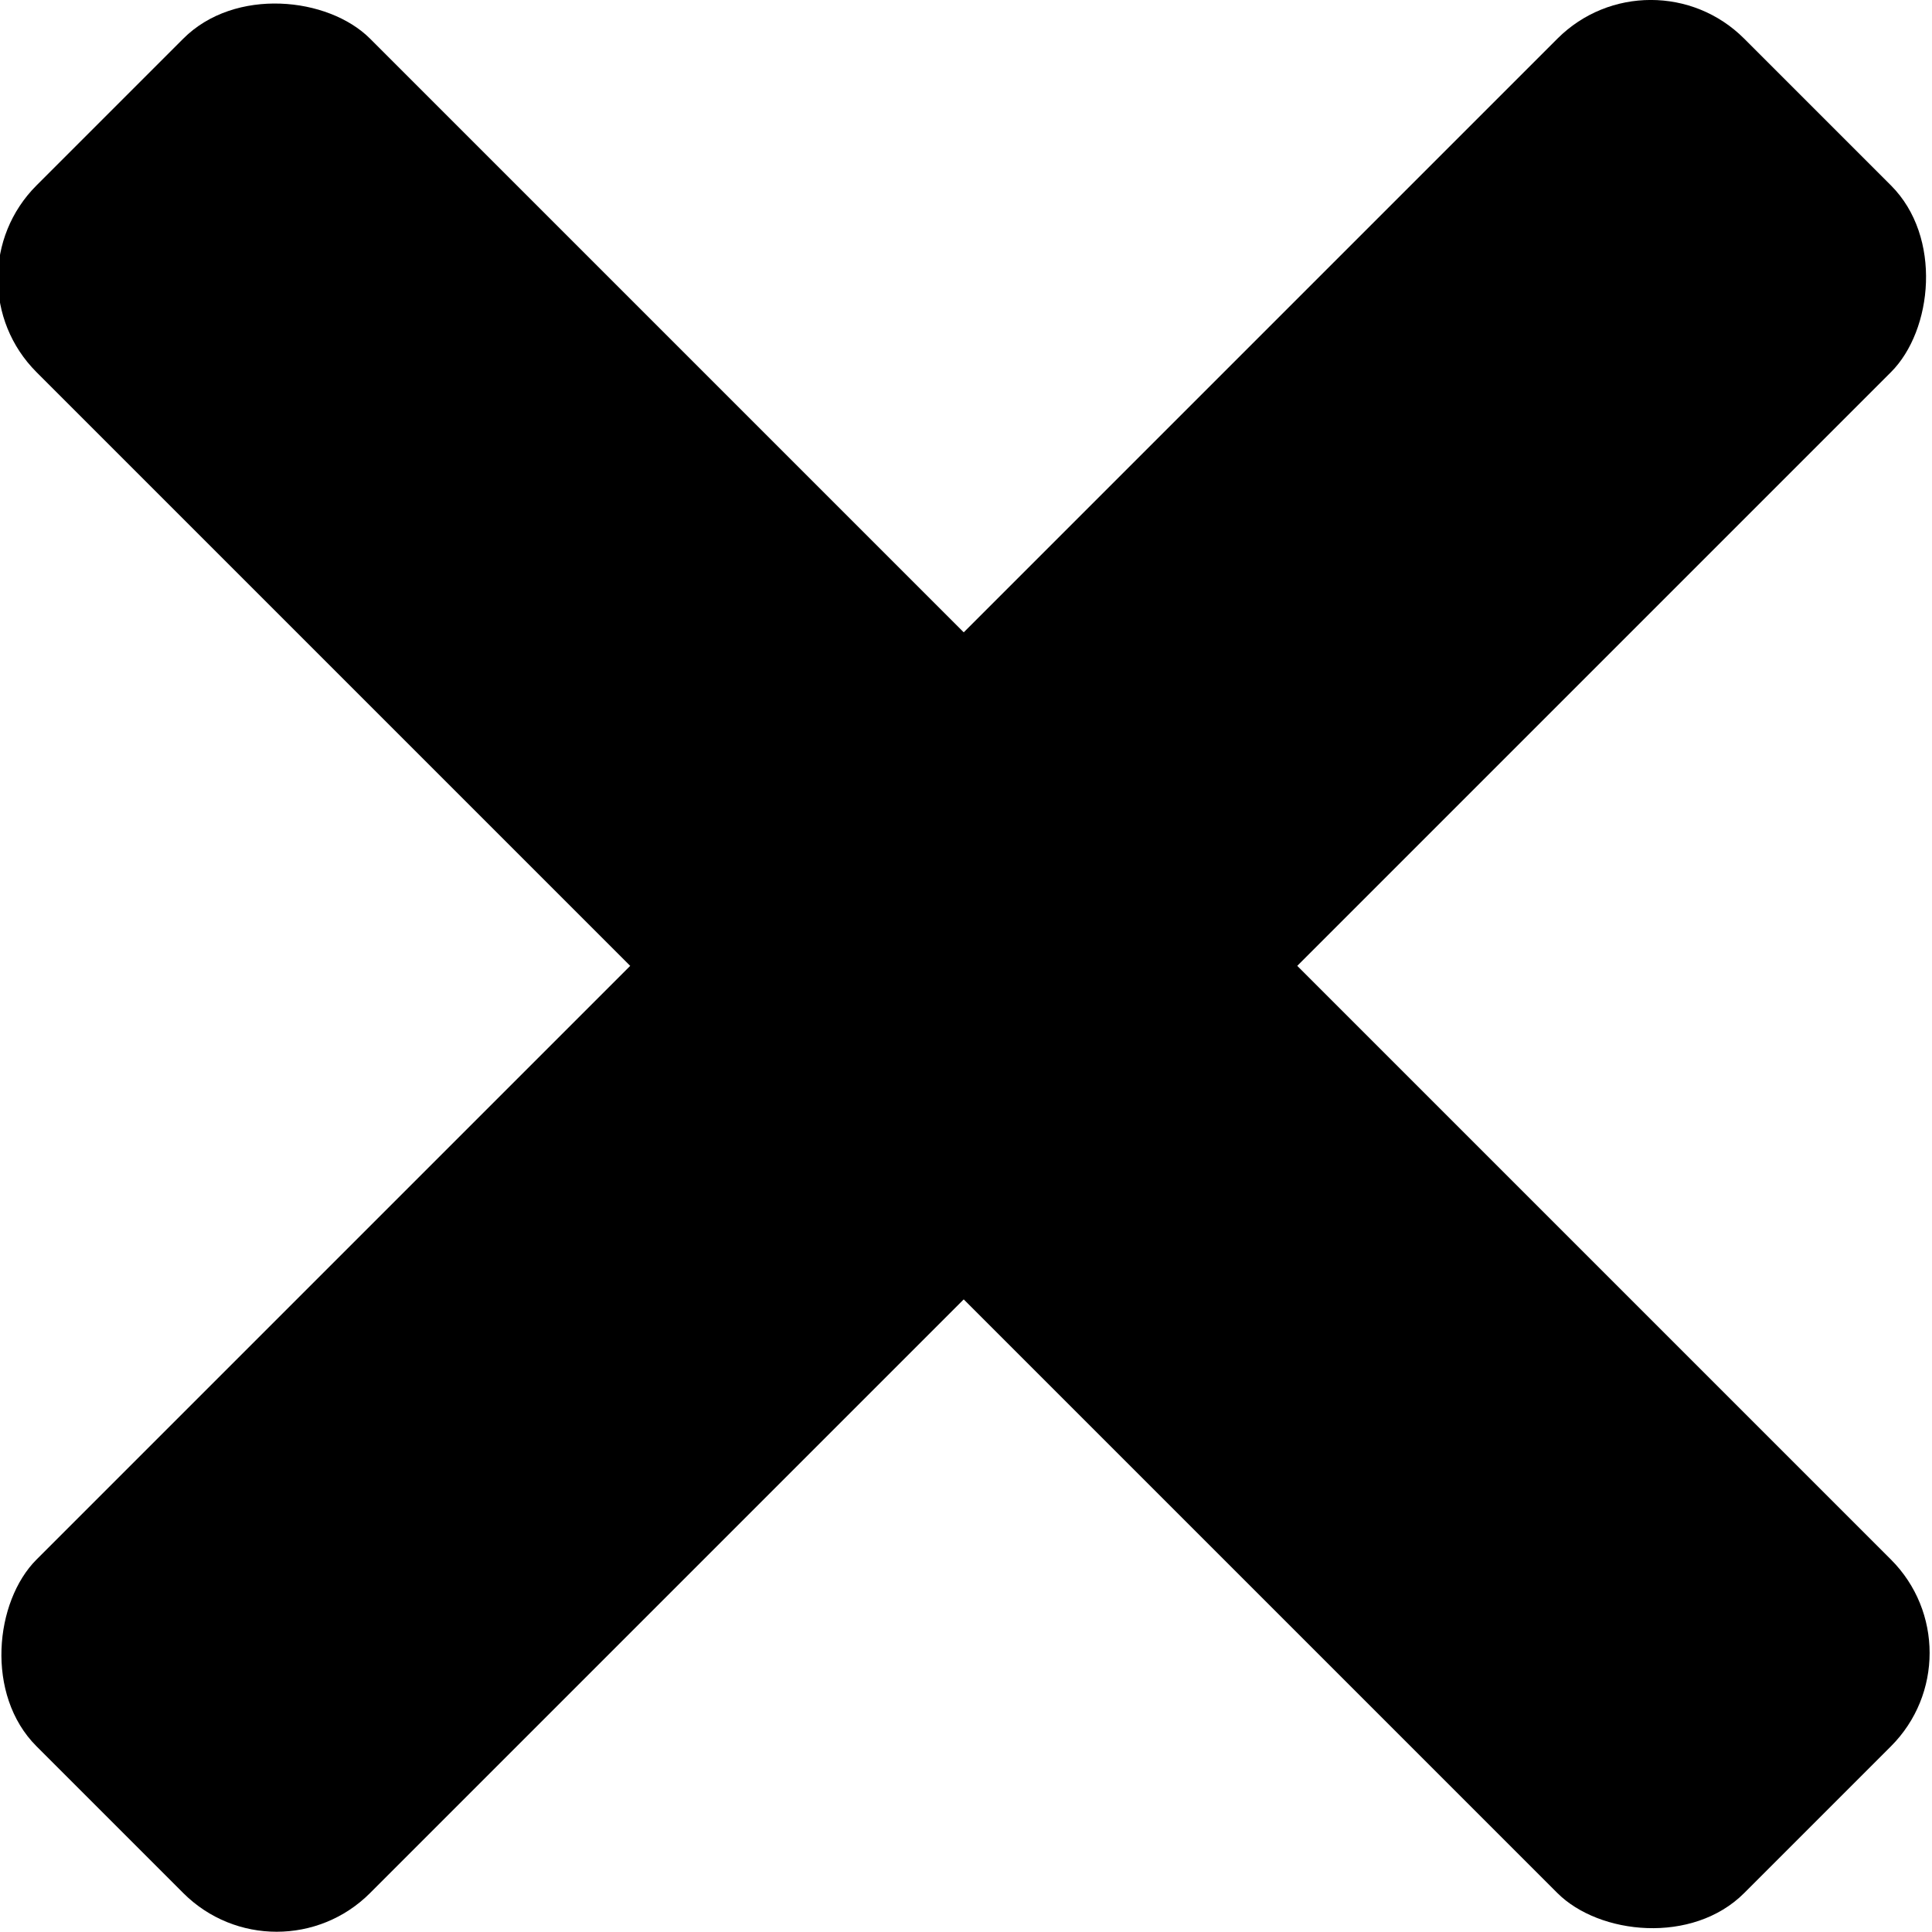 <svg id="icon" xmlns="http://www.w3.org/2000/svg" viewBox="0 0 256 256"><g transform="scale(1.25) rotate(45 146 84)"><rect width="50" height="256" x="103" y="-256" ry="14" transform="rotate(90)"/><rect width="50" height="256" x="103" ry="14"/></g></svg>